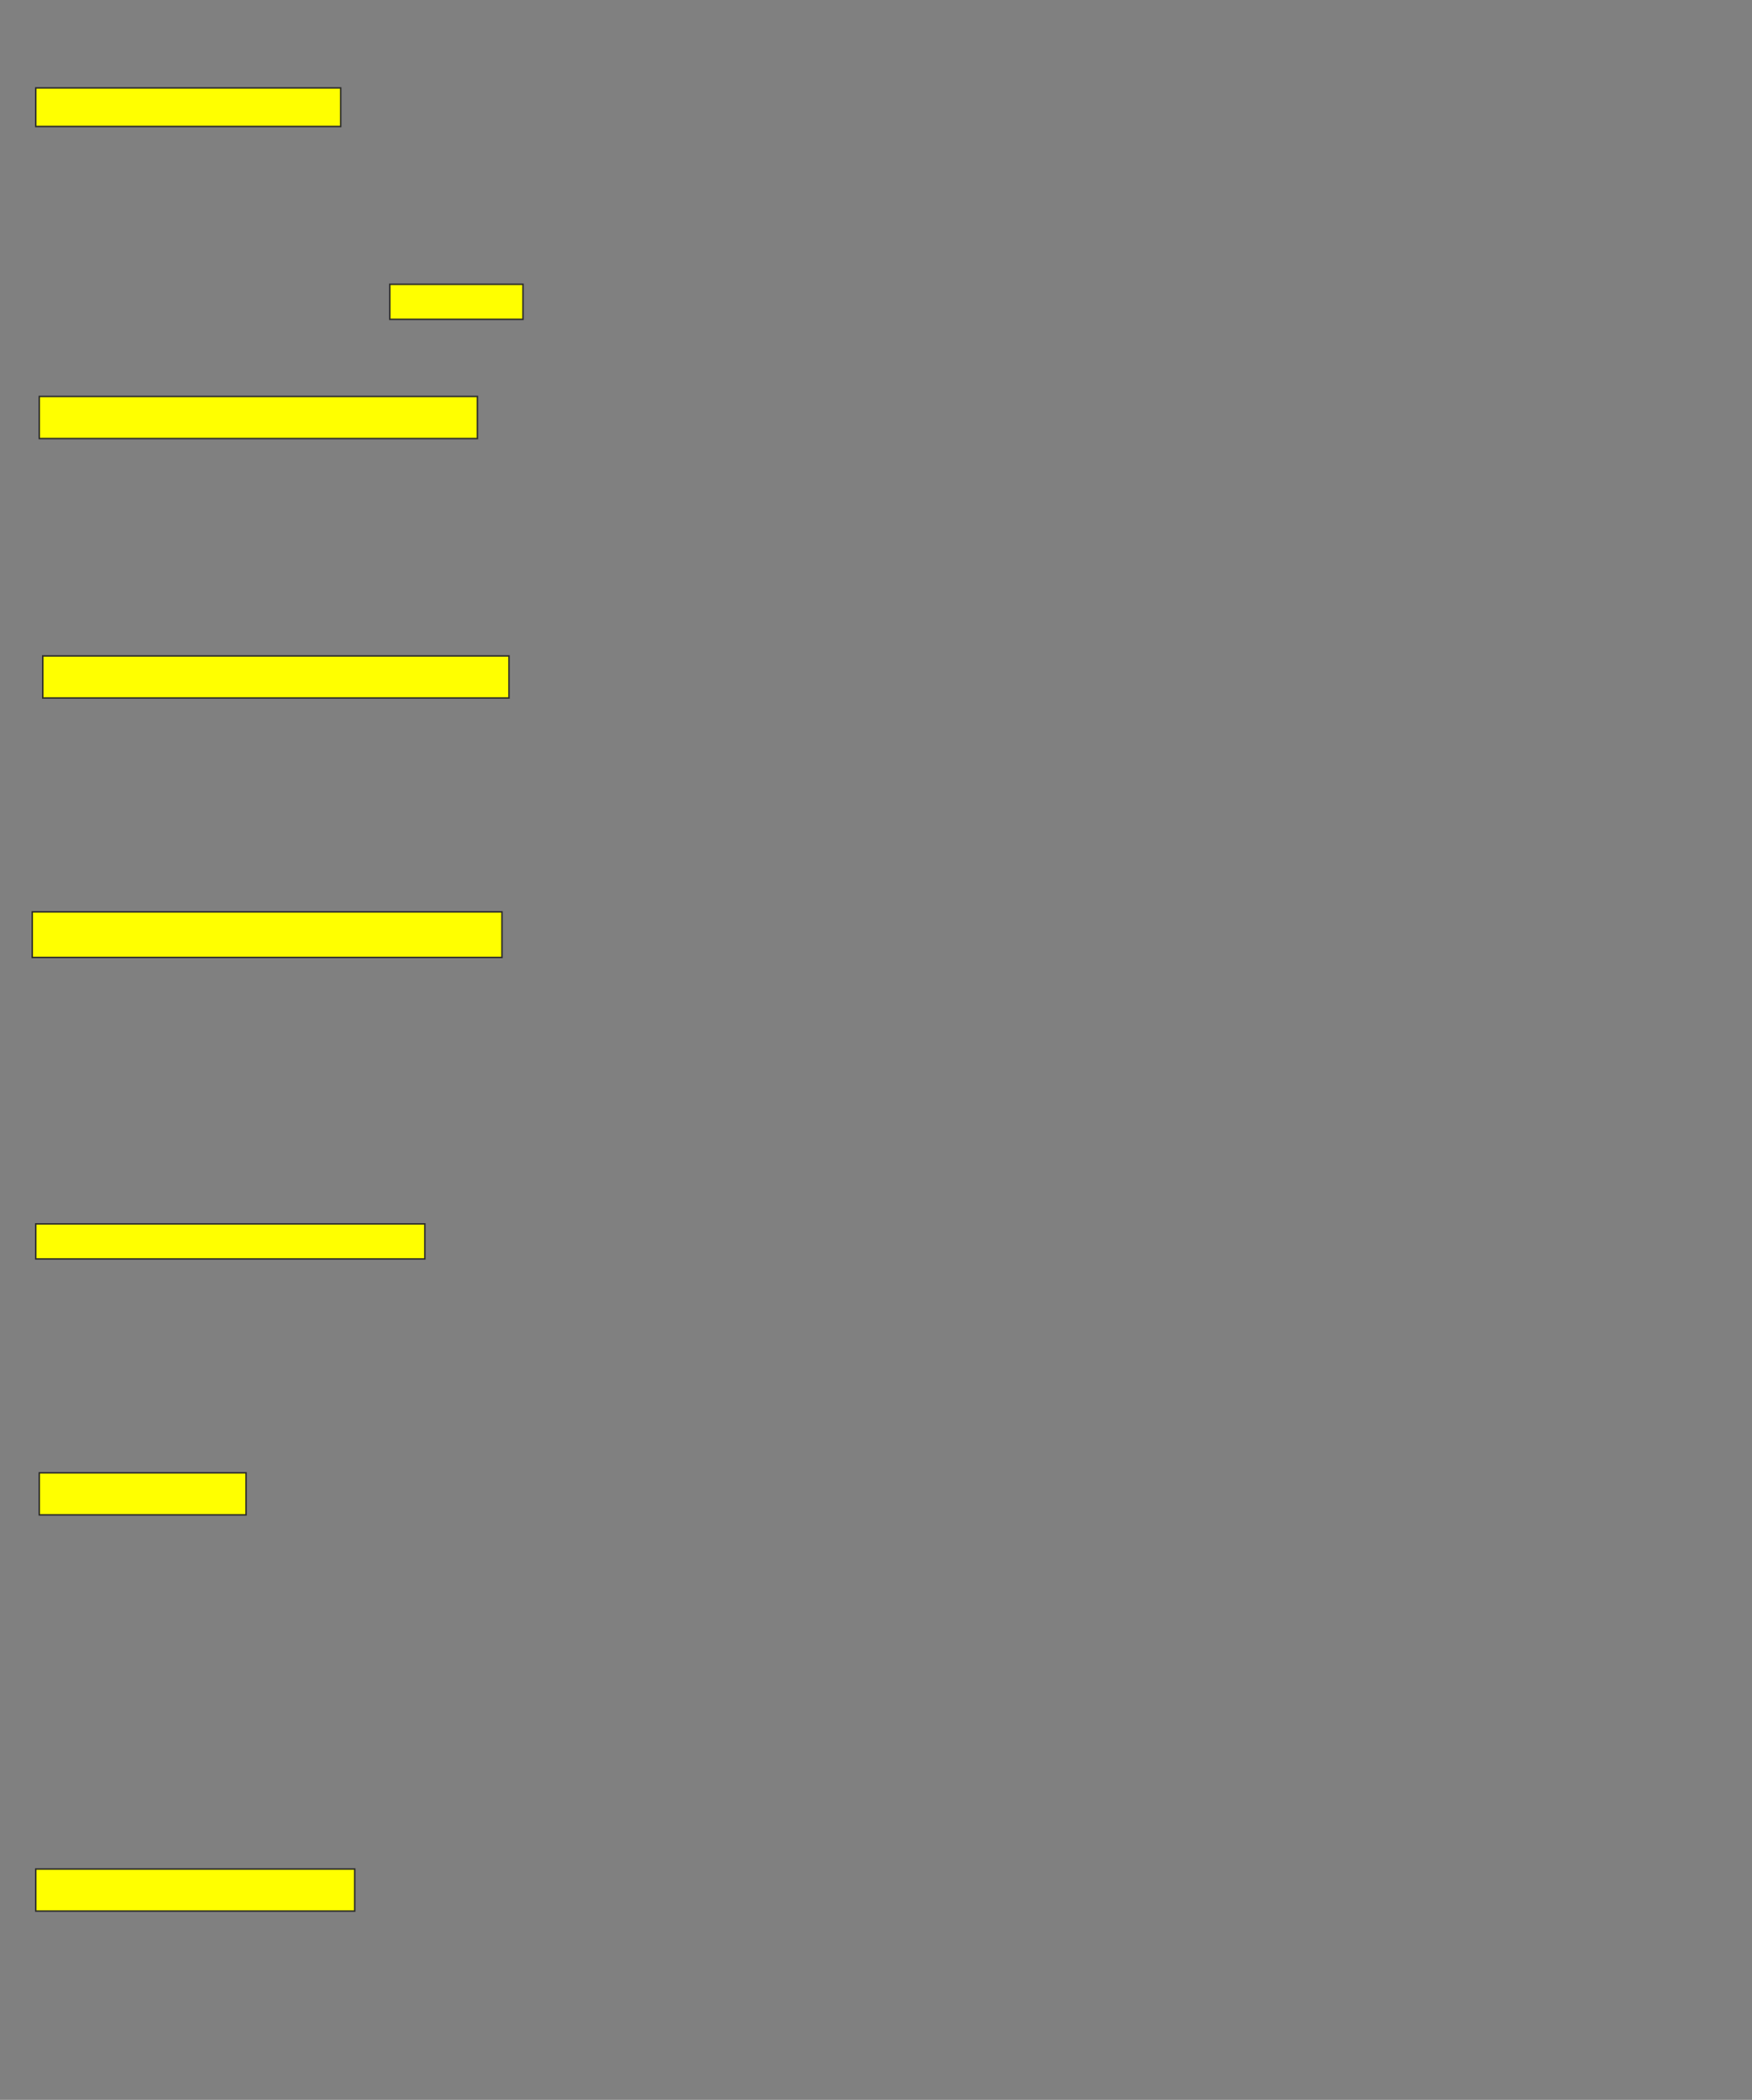 <svg xmlns="http://www.w3.org/2000/svg" width="1190" height="1426">
 <rect width="100%" height="100%" fill="#808080" stroke="none"/>
 <!-- Created with Image Occlusion Enhanced -->
 <g>
  <title>Labels</title>
 </g>
 <g>
  <title>Masks</title>
  <rect id="77de73dd7f6e4518896857d3b4e30f40-oa-1" height="26.19" width="207.143" y="59.714" x="24.286" stroke="#2D2D2D" fill="#ffff00"/>
  <rect id="77de73dd7f6e4518896857d3b4e30f40-oa-2" height="23.81" width="90.476" y="193.048" x="264.762" stroke="#2D2D2D" fill="#ffff00"/>
  <rect id="77de73dd7f6e4518896857d3b4e30f40-oa-3" height="28.571" width="297.619" y="269.238" x="26.667" stroke="#2D2D2D" fill="#ffff00"/>
  <rect id="77de73dd7f6e4518896857d3b4e30f40-oa-4" height="28.571" width="316.667" y="445.429" x="29.048" stroke="#2D2D2D" fill="#ffff00"/>
  <rect id="77de73dd7f6e4518896857d3b4e30f40-oa-5" height="30.952" width="319.048" y="619.238" x="21.905" stroke="#2D2D2D" fill="#ffff00"/>
  <rect id="77de73dd7f6e4518896857d3b4e30f40-oa-6" height="23.81" width="264.286" y="831.143" x="24.286" stroke="#2D2D2D" fill="#ffff00"/>
  <rect id="77de73dd7f6e4518896857d3b4e30f40-oa-7" height="28.571" width="140.476" y="1000.191" x="26.667" stroke="#2D2D2D" fill="#ffff00"/>
  <rect id="77de73dd7f6e4518896857d3b4e30f40-oa-8" height="28.571" width="216.667" y="1269.238" x="24.286" stroke="#2D2D2D" fill="#ffff00"/>
 </g>
</svg>